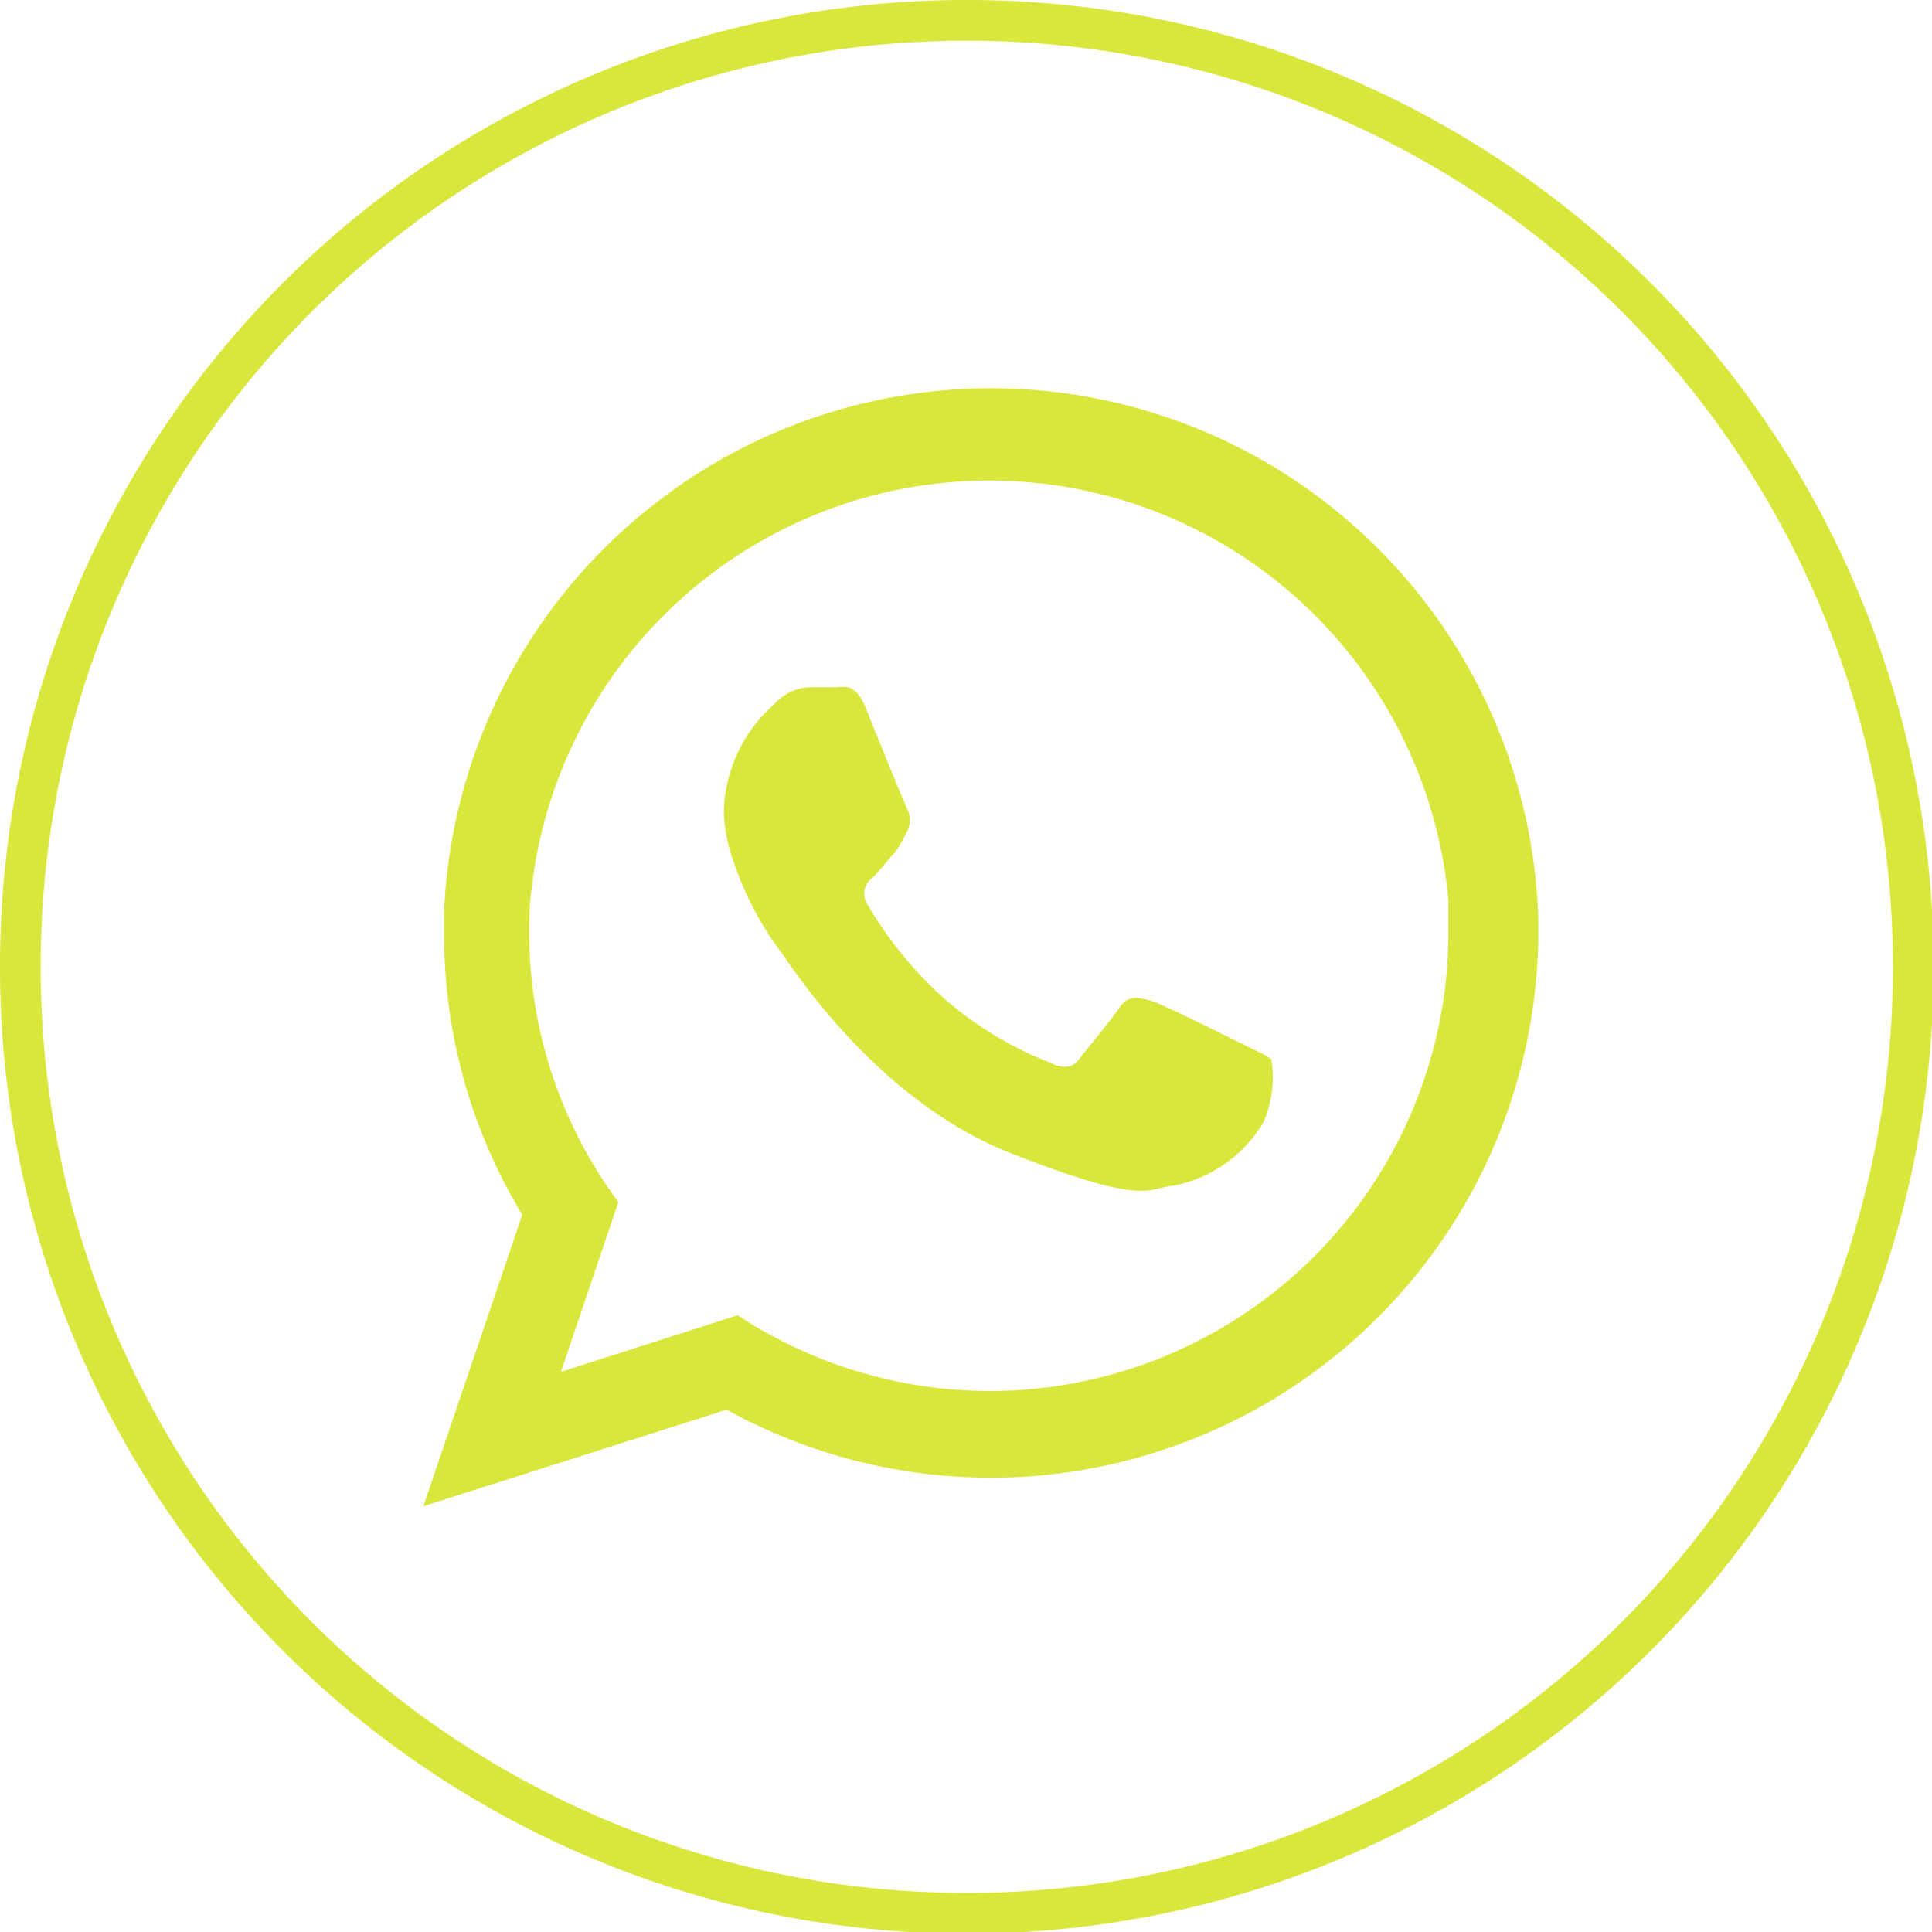 <svg xmlns="http://www.w3.org/2000/svg" viewBox="0 0 47.46 47.46"><defs><style>.cls-1{fill:none;stroke:#d9e73c;stroke-miterlimit:10;}.cls-2{fill:#d9e73c;fill-rule:evenodd;}</style></defs><g id="Layer_2" data-name="Layer 2"><g id="Layer_1-2" data-name="Layer 1"><path class="cls-1" d="M23.73,47h0A23.23,23.23,0,0,1,.5,23.73h0A23.23,23.23,0,0,1,23.73.5h0A23.23,23.23,0,0,1,47,23.73h0A23.23,23.23,0,0,1,23.73,47Z"/><path class="cls-2" d="M37.79,22.61a13.45,13.45,0,0,0-26.88-.25c0,.2,0,.39,0,.59a13.24,13.24,0,0,0,1.92,6.89L10.4,37l7.45-2.37A13.45,13.45,0,0,0,37.79,23ZM24.35,34.17a11.27,11.27,0,0,1-6.23-1.86L13.78,33.7l1.41-4.17A11.14,11.14,0,0,1,13,23c0-.37,0-.73.05-1.09a11.32,11.32,0,0,1,22.53.21c0,.29,0,.58,0,.88A11.27,11.27,0,0,1,24.35,34.17Z"/><path class="cls-2" d="M30.51,25.64c-.33-.16-2-1-2.25-1.06s-.53-.17-.75.16-.85,1.07-1,1.28-.39.25-.72.08a8.76,8.76,0,0,1-2.65-1.62,9.7,9.7,0,0,1-1.83-2.26.48.48,0,0,1,.14-.67c.15-.15.33-.39.5-.57l.12-.16c.07-.12.13-.23.21-.39a.6.6,0,0,0,0-.57c-.08-.17-.74-1.78-1-2.44s-.55-.54-.74-.54-.41,0-.63,0a1.2,1.2,0,0,0-.88.41A3.63,3.63,0,0,0,17.78,20,4.22,4.22,0,0,0,18,21.11a7.86,7.86,0,0,0,1.18,2.27c.17.21,2.28,3.62,5.63,4.94s3.36.87,4,.81a3.29,3.29,0,0,0,2.22-1.55,2.74,2.74,0,0,0,.2-1.56C31.06,25.89,30.84,25.81,30.51,25.64Z"/></g></g></svg>